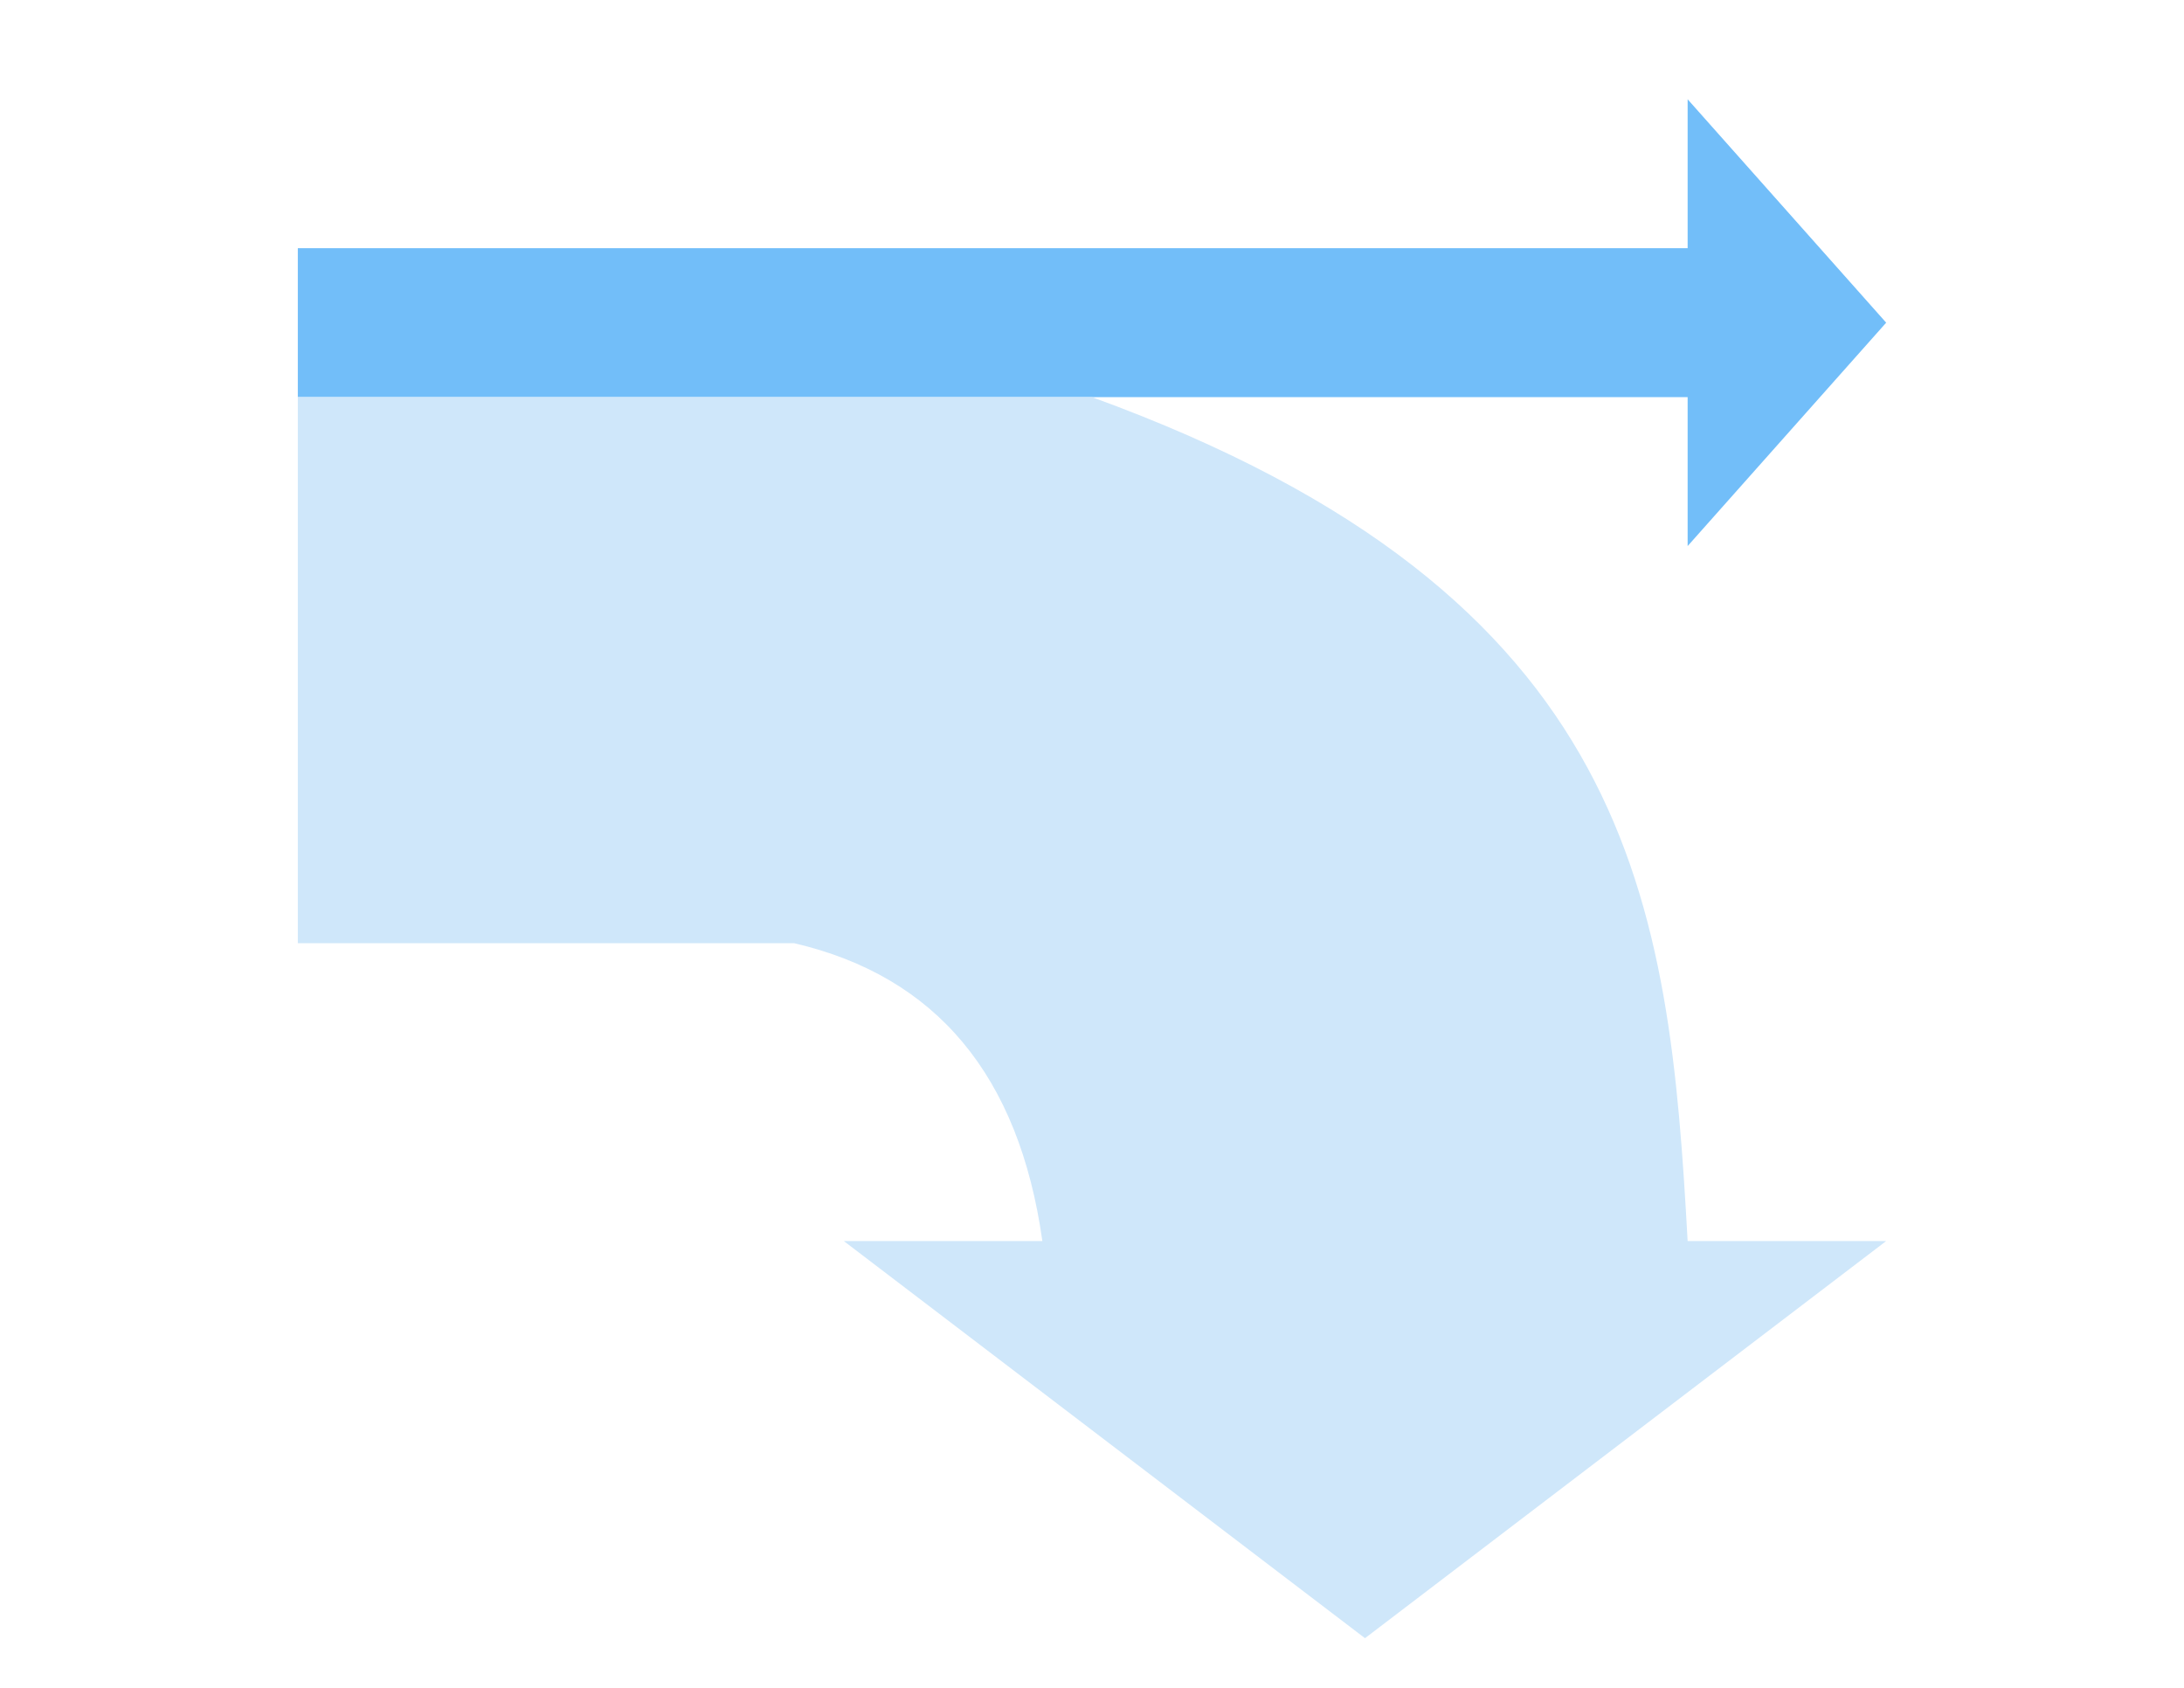 <?xml version="1.0" encoding="UTF-8"?>
<svg width="44px" height="34px" viewBox="0 0 44 34" version="1.1" xmlns="http://www.w3.org/2000/svg" xmlns:xlink="http://www.w3.org/1999/xlink">
    <!-- Generator: Sketch 49.3 (51167) - http://www.bohemiancoding.com/sketch -->
    <title>14</title>
    <desc>Created with Sketch.</desc>
    <defs></defs>
    <g id="14" stroke="none" stroke-width="1" fill="none" fill-rule="evenodd">
        <g id="Combined-Shape">
            <path d="M34,5 L34,2 L38,6.5 L34,11 L34,8 L21,8 L6,8 L6,5 L34,5 Z" fill="#72BEF9"></path>
            <path d="M34,25 L38,25 L27.5,33 L17,25 L21,25 C20.531,21.667 18.865,19.667 16,19 C14,19 10.667,19 6,19 L6,8 C16,8 21.333,8 22,8 C32.996,11.999 33.625,18.247 34,25 Z" fill="#CFE7FA"></path>
        </g>
    </g>
</svg>